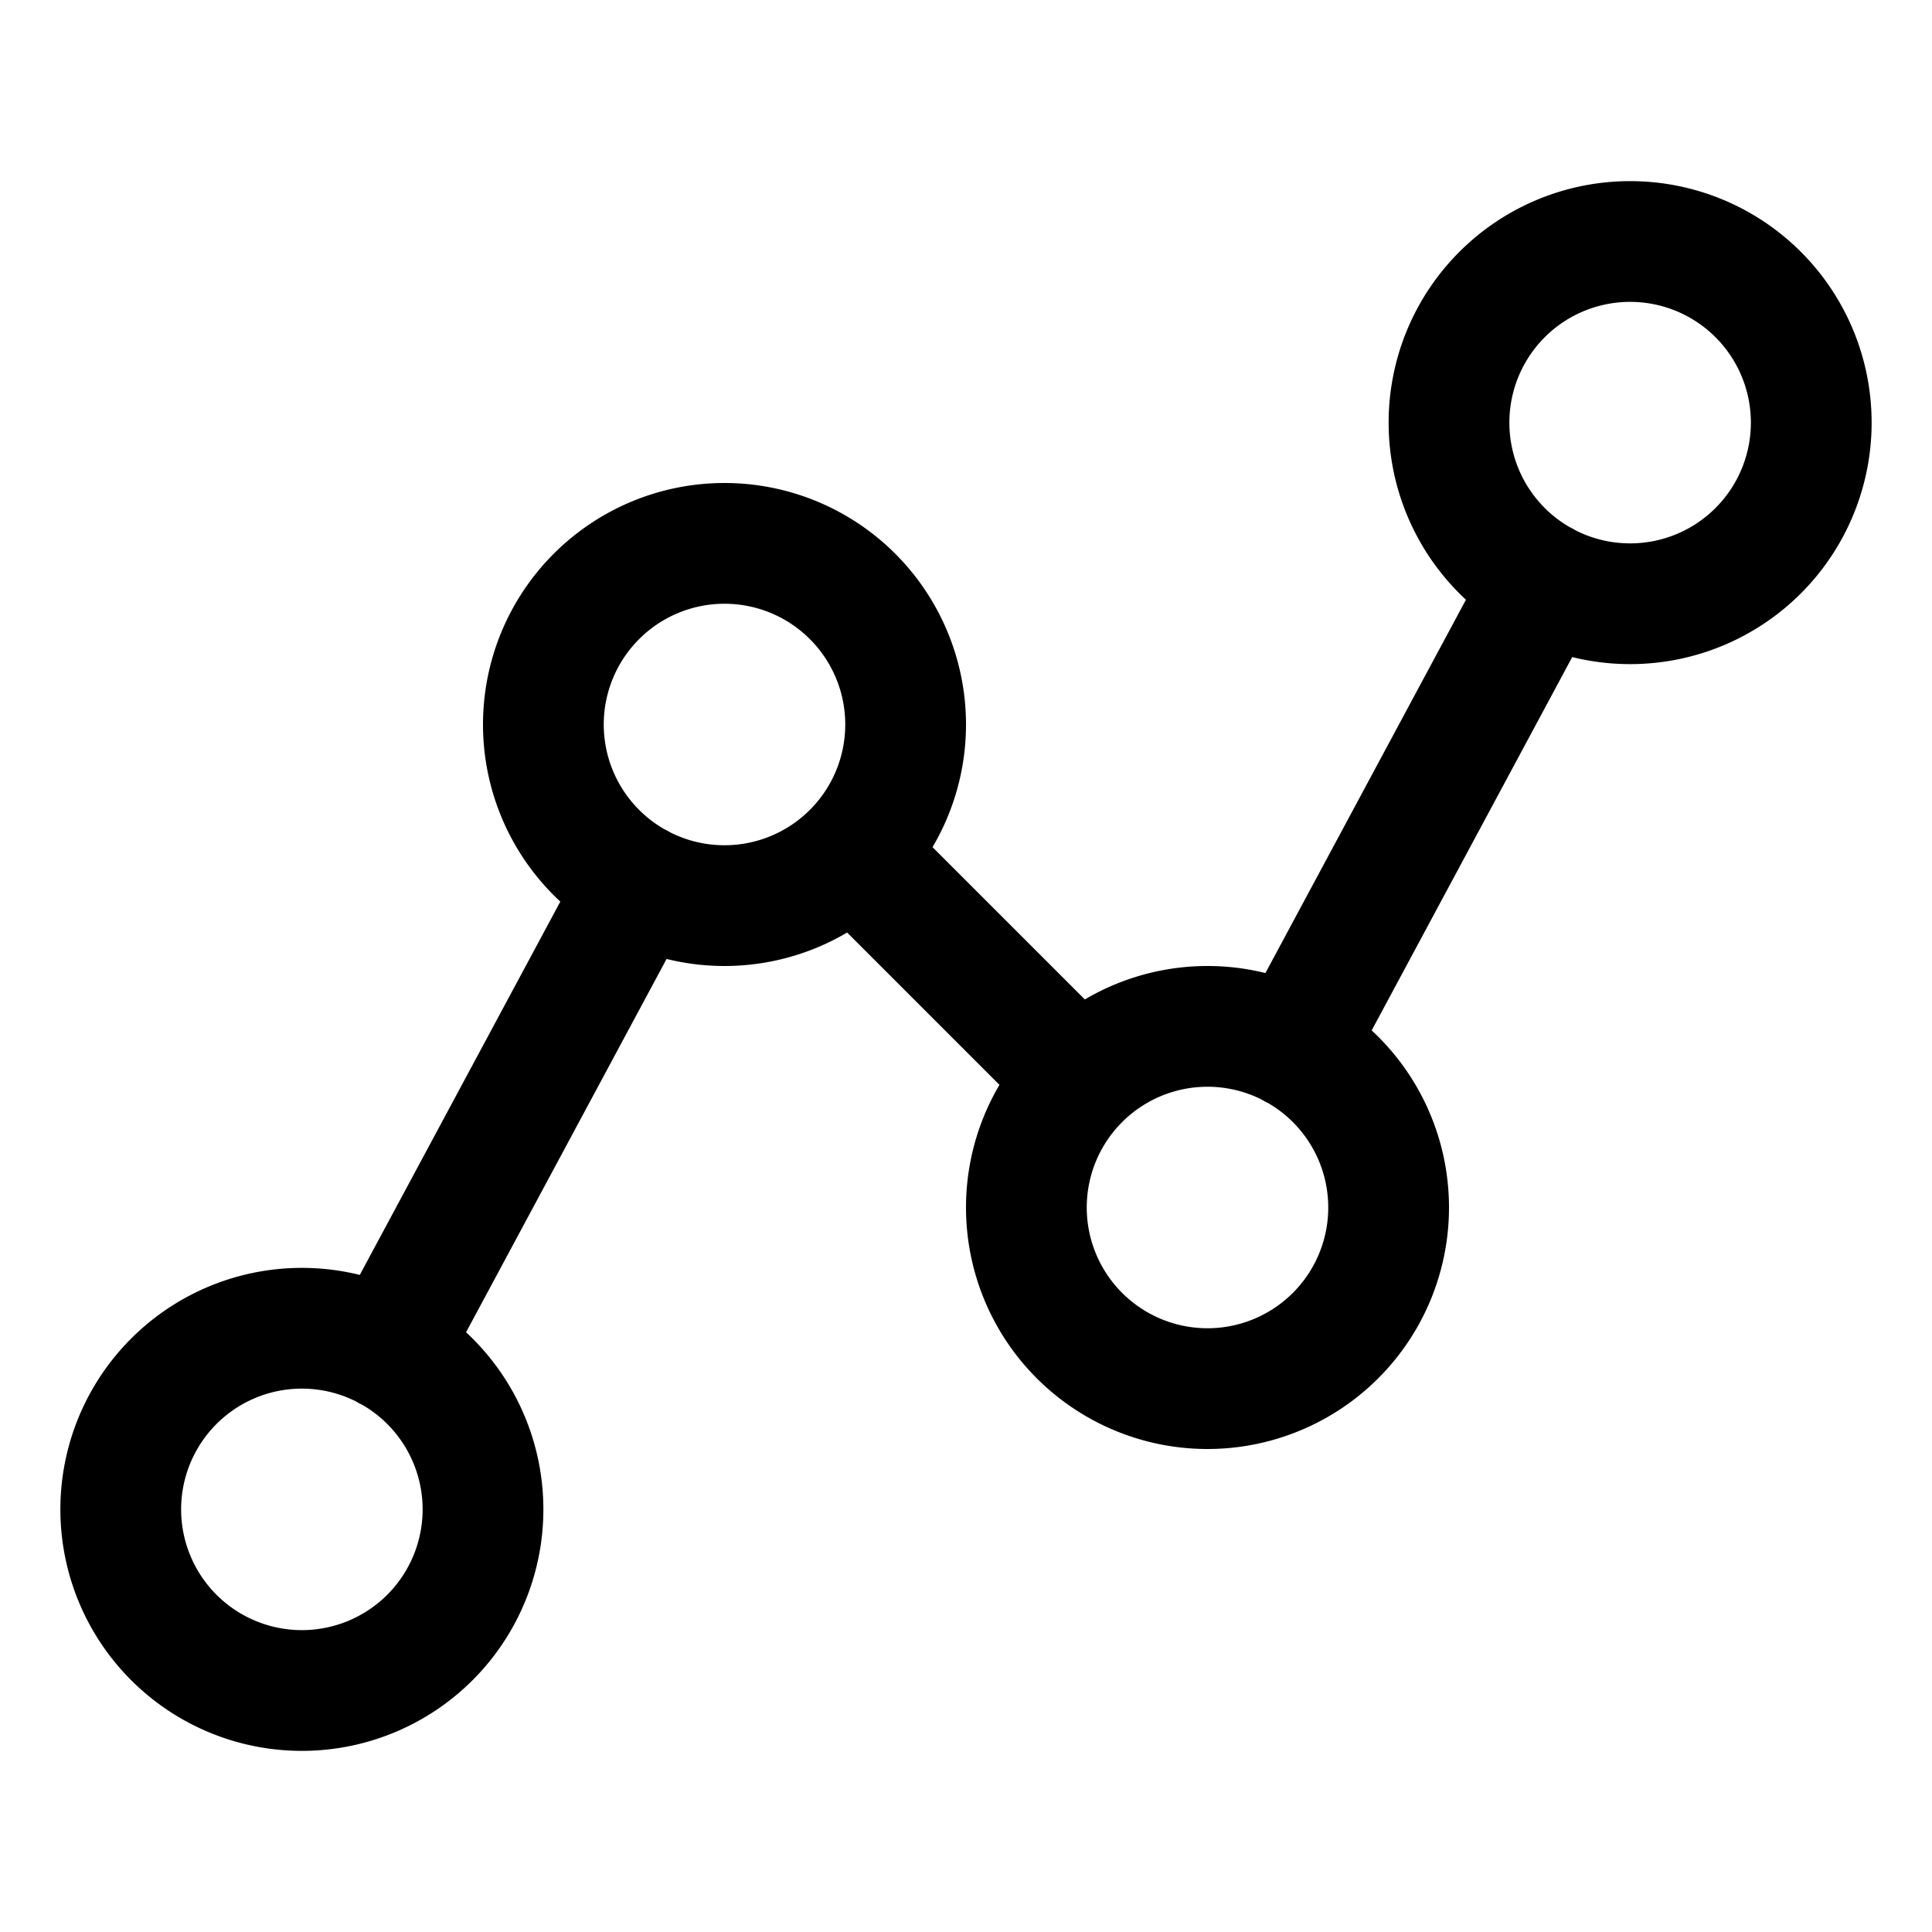 <svg xmlns="http://www.w3.org/2000/svg" fill="none" stroke="currentColor" aria-hidden="true" viewBox="0 0 32 32"><path stroke-linecap="round" stroke-linejoin="round" stroke-width="2" d="M5 28a3 3 0 1 0 0-6 3 3 0 0 0 0 6Zm7-13a3 3 0 1 0 0-6 3 3 0 0 0 0 6Zm8 8a3 3 0 1 0 0-6 3 3 0 0 0 0 6Zm7-13a3 3 0 1 0 0-6 3 3 0 0 0 0 6Zm-16.425 4.637-4.15 7.726m11.45-4.488-3.75-3.75m11.45-4.488-4.15 7.726"/></svg>